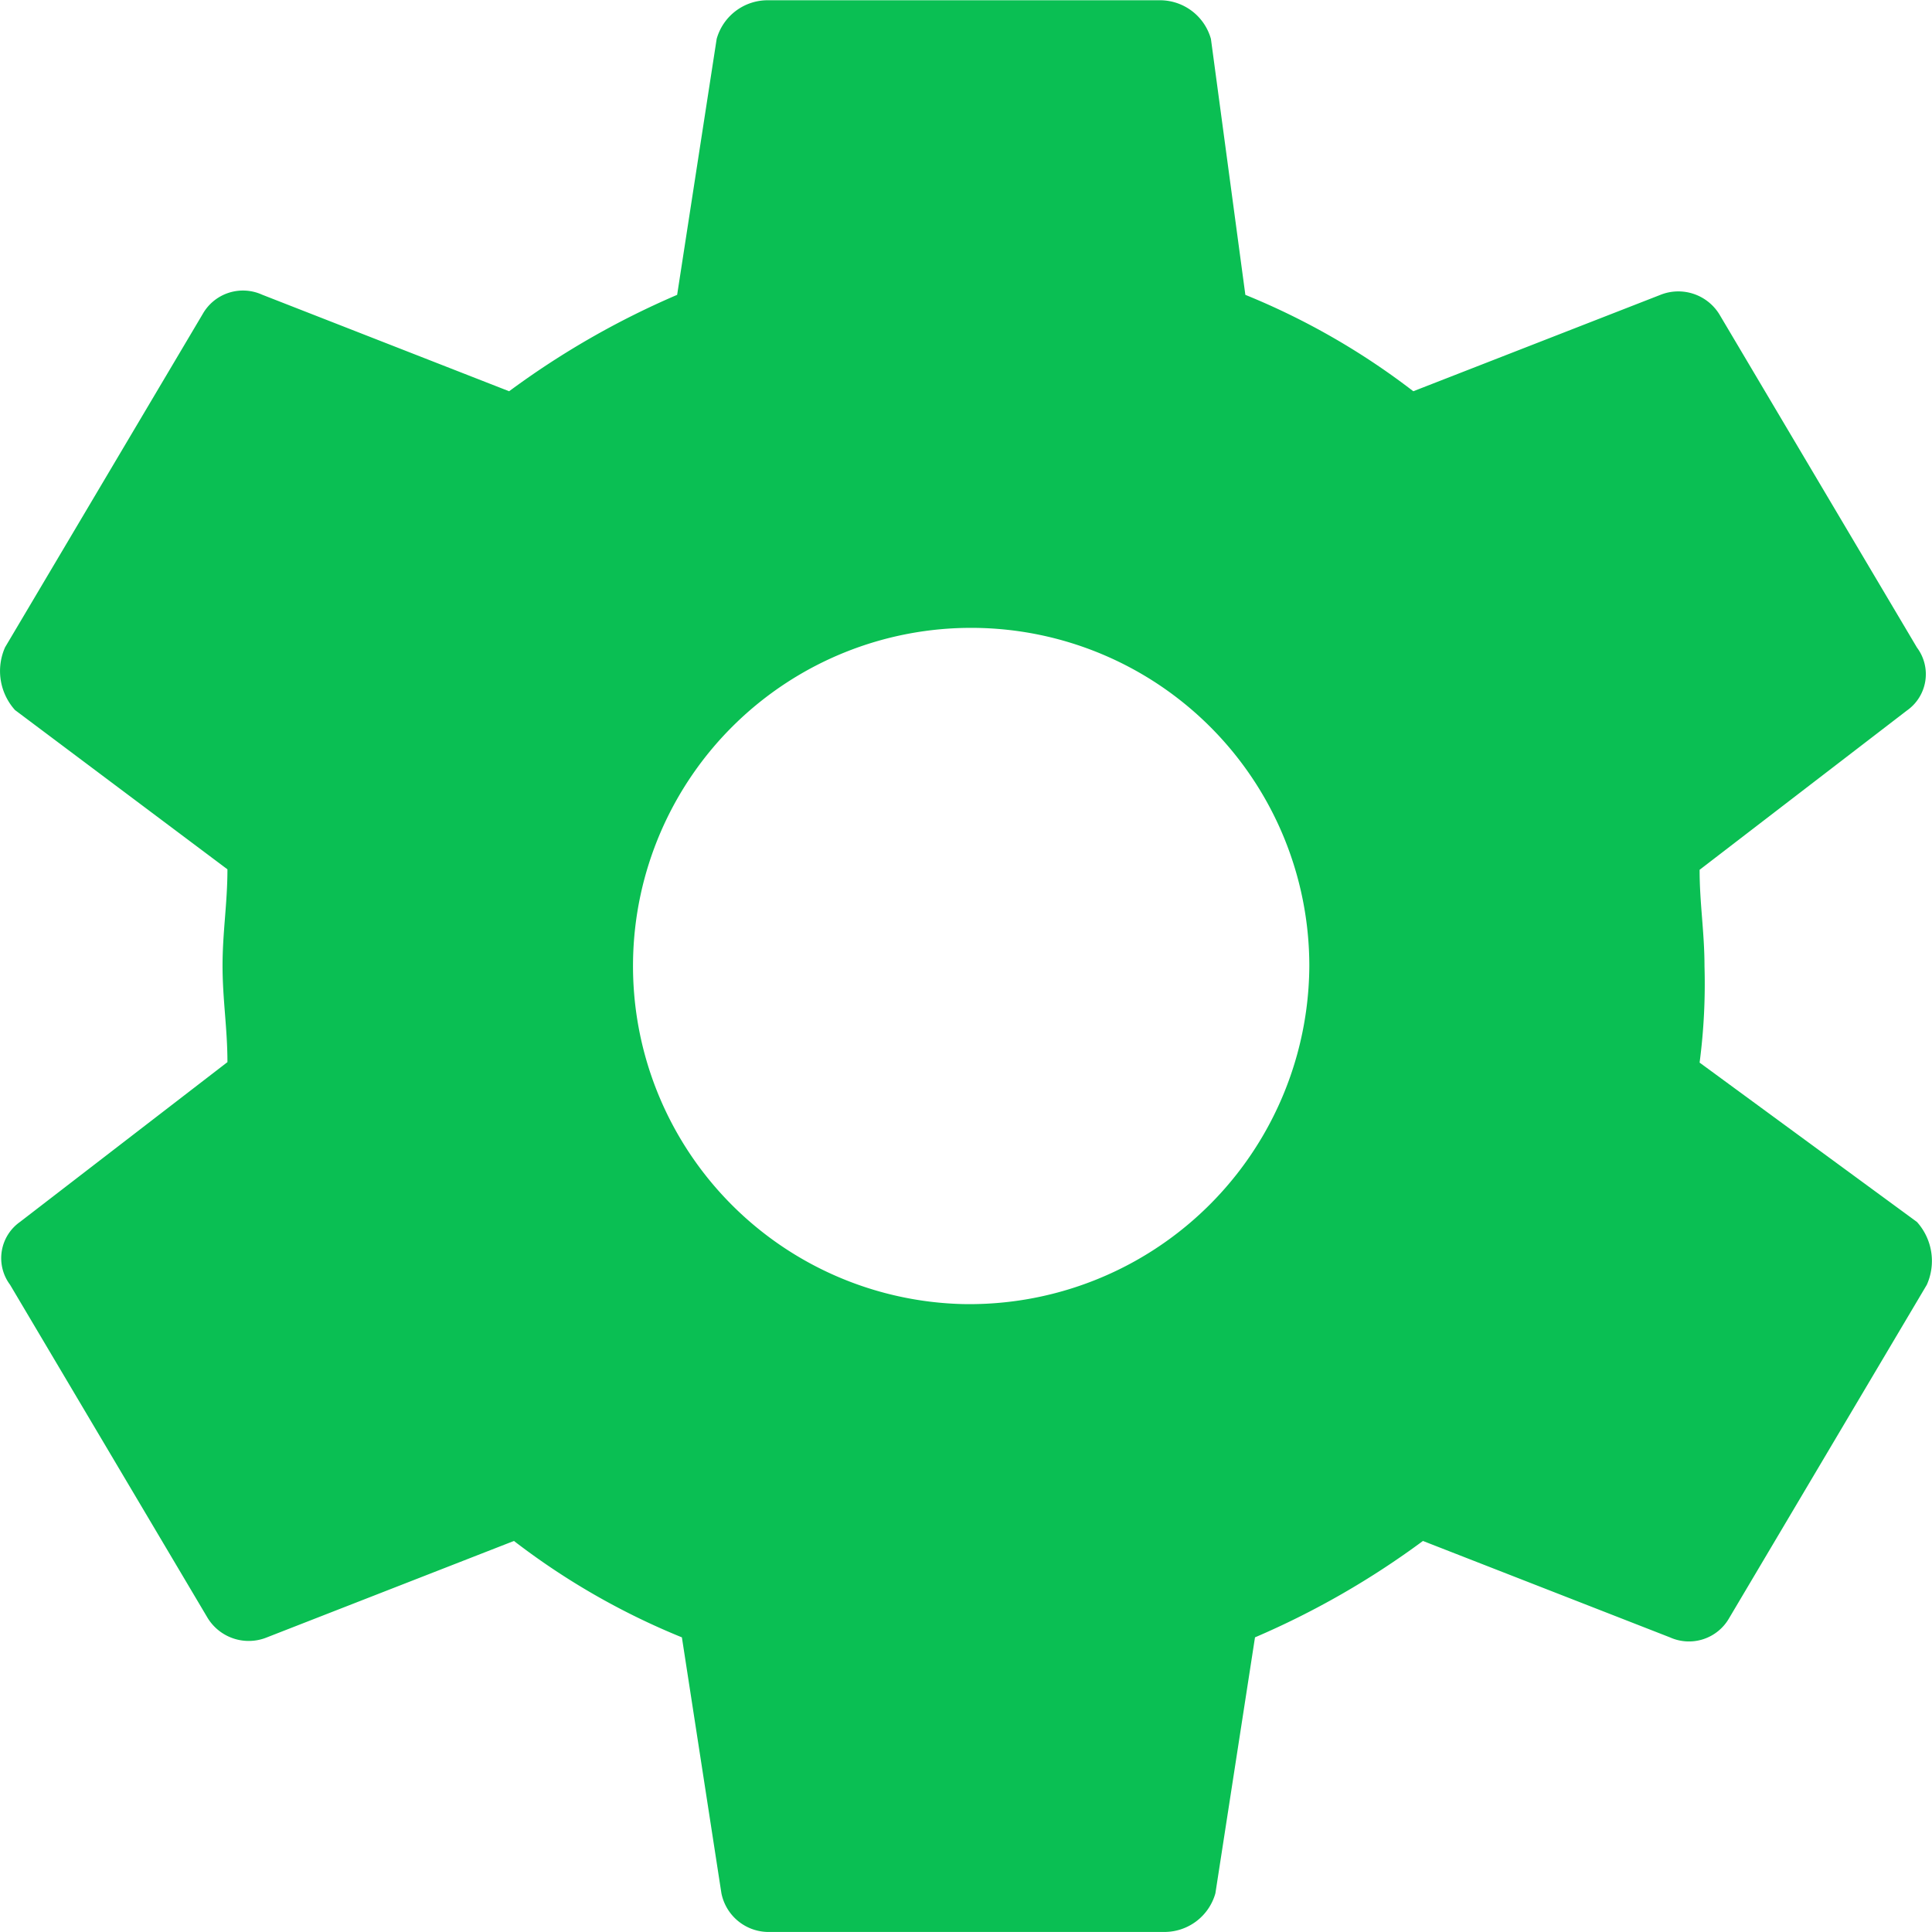 <svg xmlns="http://www.w3.org/2000/svg" xmlns:xlink="http://www.w3.org/1999/xlink" width="28.058" height="28.058" viewBox="0 0 28.058 28.058">
  <defs>
    <linearGradient id="linear-gradient" x1="0.5" x2="0.5" y2="1" gradientUnits="objectBoundingBox">
      <stop offset="0" stop-color="#0ABF53"/>
      <stop offset="1" stop-color="#0ABF53"/>
    </linearGradient>
  </defs>
  <path id="Icon_ionic-md-settings" data-name="Icon ionic-md-settings" d="M28.058,18.807a8.773,8.773,0,0,0,.071-1.4c0-.491-.071-.912-.071-1.4l3.013-2.315a.644.644,0,0,0,.144-.912l-2.87-4.84a.7.7,0,0,0-.861-.281L23.9,9.057a10.442,10.442,0,0,0-2.439-1.4l-.5-3.717a.769.769,0,0,0-.717-.561H14.5a.769.769,0,0,0-.717.561l-.574,3.717a12.149,12.149,0,0,0-2.44,1.4L7.18,7.654a.672.672,0,0,0-.861.281l-2.87,4.84a.847.847,0,0,0,.144.912L6.678,16c0,.491-.071.912-.071,1.4s.071.912.071,1.4L3.665,21.121a.644.644,0,0,0-.144.912l2.87,4.84a.7.7,0,0,0,.861.281l3.587-1.4a10.441,10.441,0,0,0,2.439,1.4l.574,3.717a.7.7,0,0,0,.717.561h5.74a.769.769,0,0,0,.717-.561l.575-3.717a12.142,12.142,0,0,0,2.439-1.4l3.587,1.4a.672.672,0,0,0,.861-.281l2.87-4.84a.846.846,0,0,0-.144-.912Zm-10.69,3.507A4.911,4.911,0,1,1,22.39,17.4,4.936,4.936,0,0,1,17.368,22.314Z" transform="translate(-3.375 -3.375)" fill="url(#linear-gradient)"/>
</svg>
